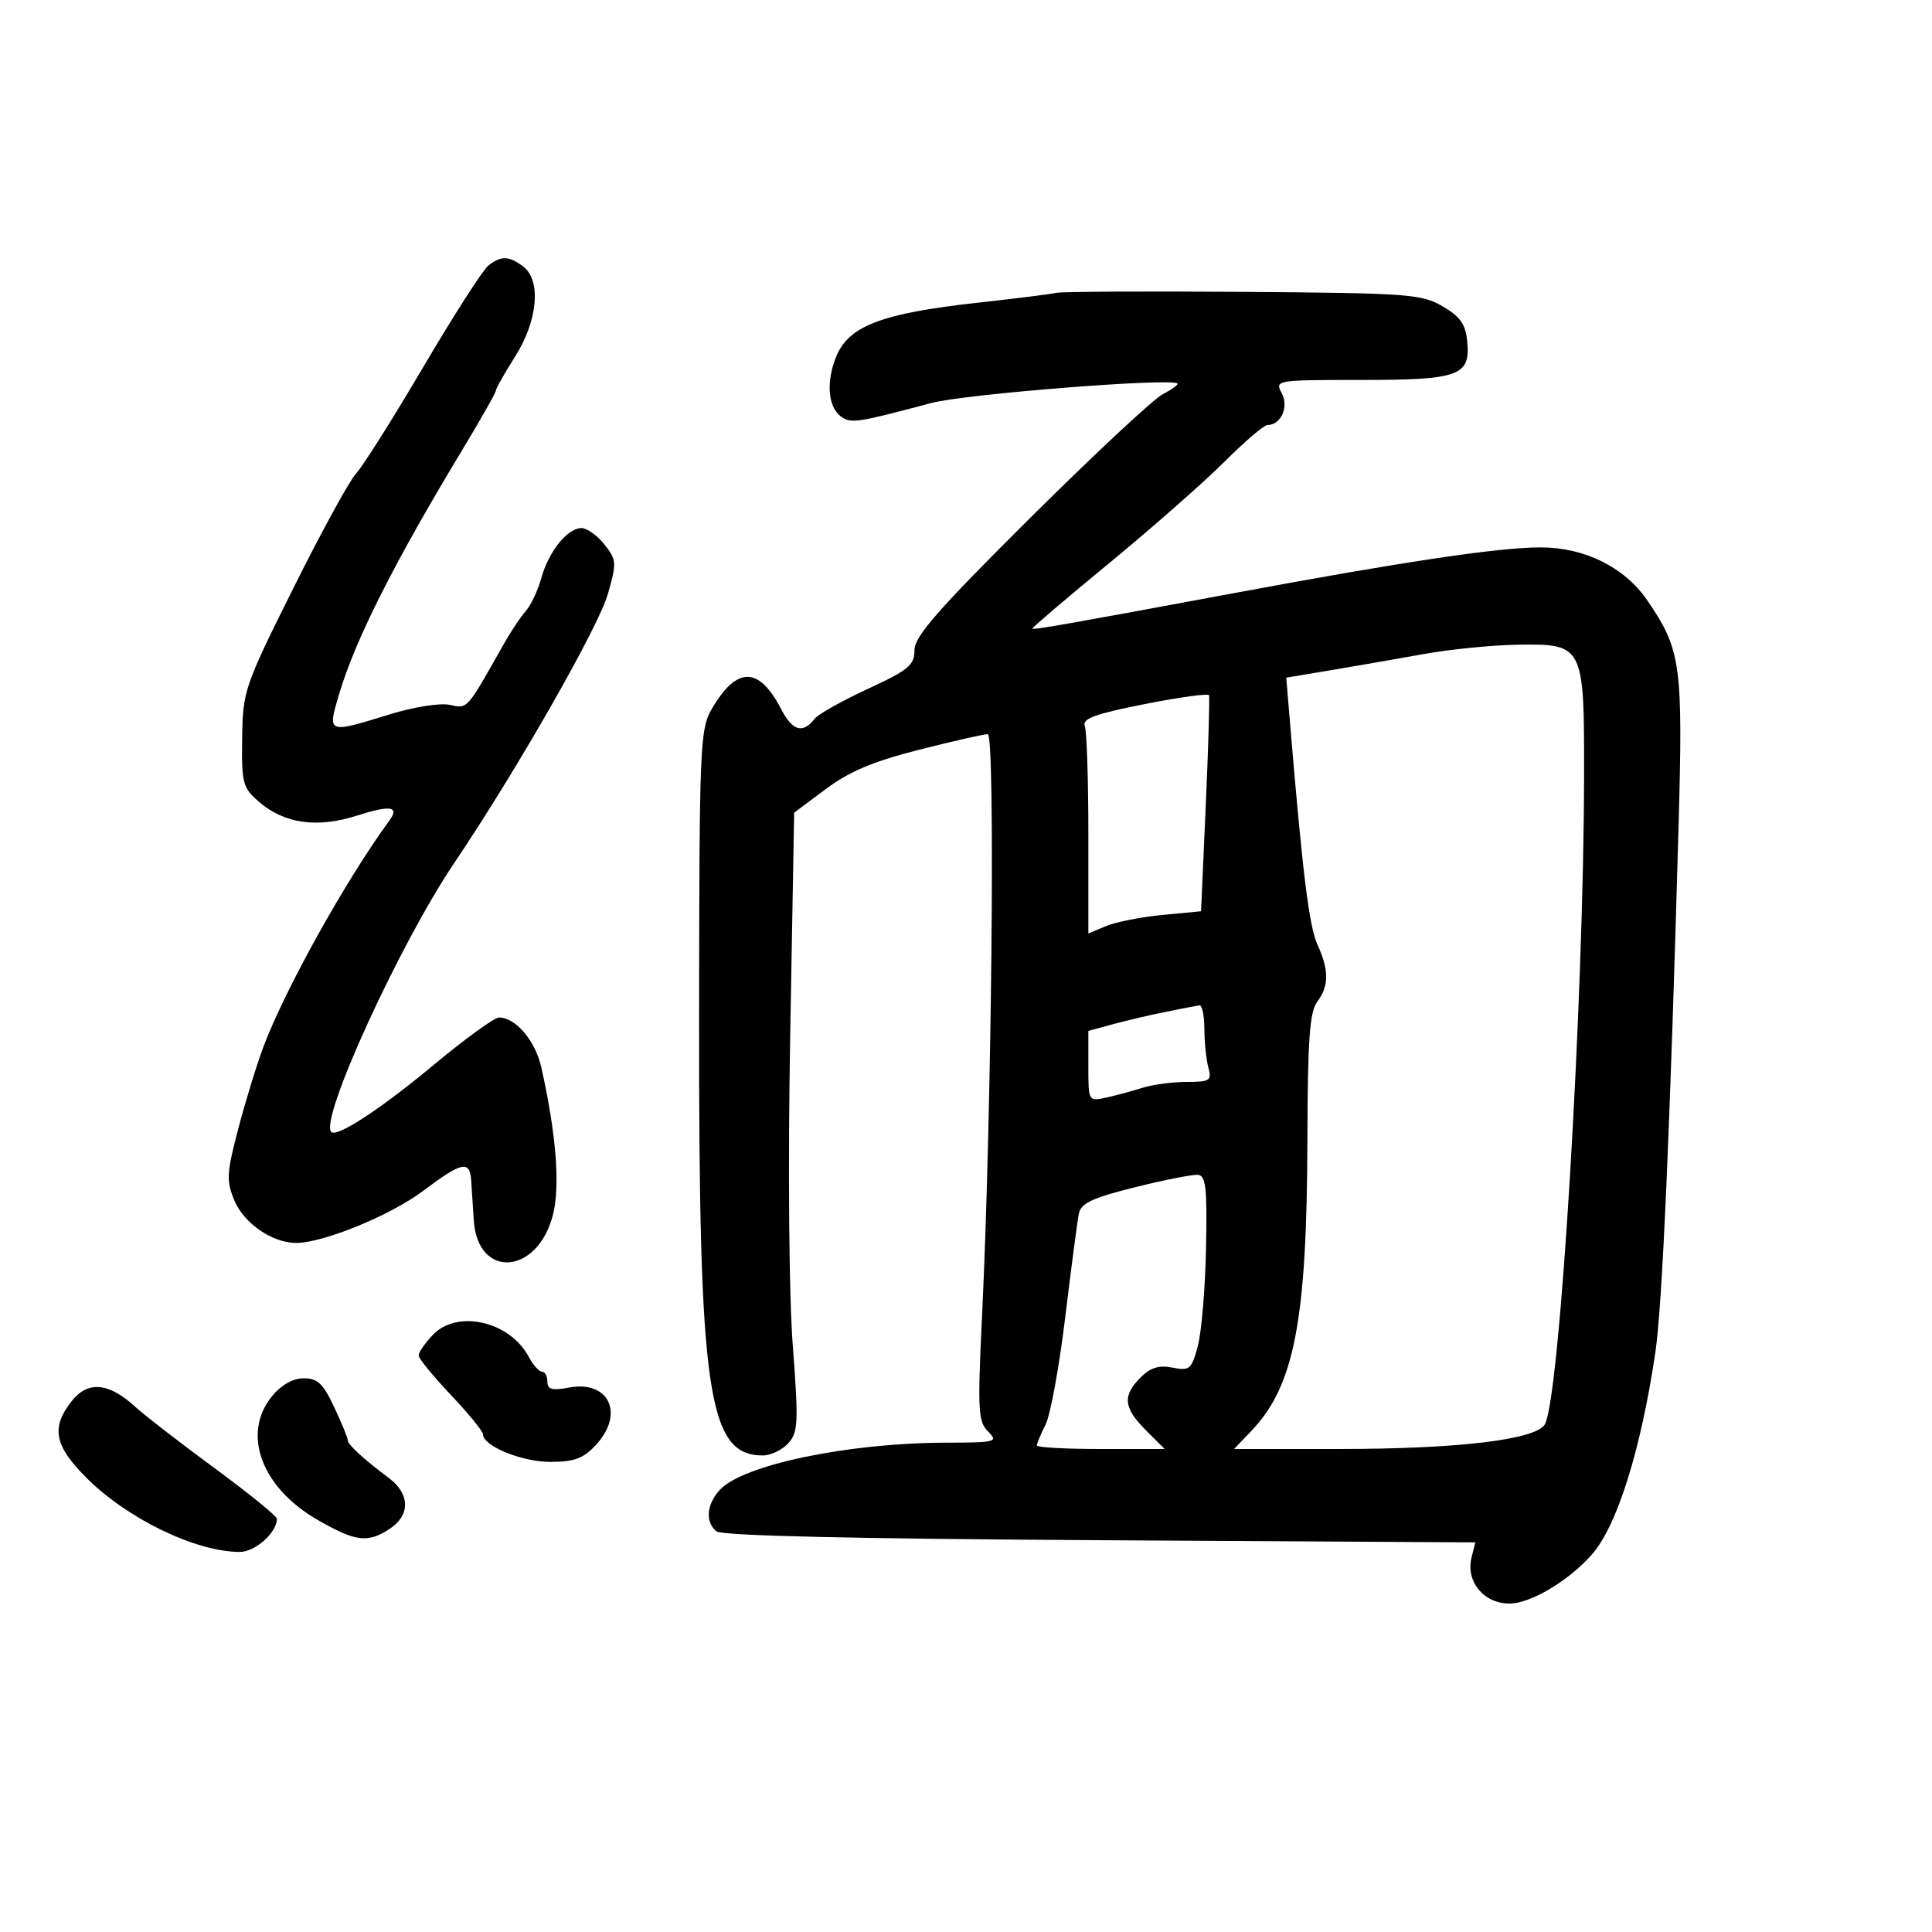 <svg xmlns="http://www.w3.org/2000/svg" width="300" height="300" viewBox="0 0 300 300" version="1.1">
	<path d="M 75.818 41.250 C 74.957 41.938, 70.413 49.025, 65.719 57 C 61.025 64.975, 56.342 72.400, 55.312 73.500 C 54.282 74.600, 49.899 82.606, 45.571 91.290 C 37.924 106.638, 37.701 107.292, 37.602 114.625 C 37.507 121.678, 37.680 122.325, 40.254 124.540 C 44.152 127.896, 49.265 128.617, 55.353 126.670 C 60.622 124.985, 62.087 125.198, 60.465 127.413 C 53.706 136.642, 44.272 153.588, 40.904 162.549 C 39.860 165.326, 38.099 171.064, 36.990 175.299 C 35.177 182.220, 35.118 183.347, 36.408 186.433 C 37.888 189.977, 42.296 193, 45.982 193 C 50.204 193, 60.651 188.719, 65.707 184.916 C 71.704 180.406, 72.937 180.130, 73.162 183.250 C 73.252 184.488, 73.434 187.274, 73.566 189.443 C 74.132 198.673, 83.500 198.014, 85.876 188.578 C 87.003 184.102, 86.355 175.986, 84.051 165.733 C 83.121 161.592, 80.069 158, 77.481 158 C 76.767 158, 72.204 161.311, 67.341 165.359 C 59.108 172.212, 52.321 176.654, 51.436 175.770 C 49.559 173.892, 62.038 146.602, 70.537 134 C 80.173 119.713, 92.880 97.476, 94.368 92.298 C 95.784 87.374, 95.756 86.960, 93.859 84.548 C 92.757 83.147, 91.153 82, 90.295 82 C 88.118 82, 85.194 85.639, 84.055 89.763 C 83.527 91.674, 82.445 93.971, 81.649 94.868 C 80.854 95.766, 79.315 98.075, 78.229 100 C 72.393 110.347, 72.650 110.058, 69.824 109.450 C 68.321 109.126, 64.221 109.778, 60.469 110.937 C 50.786 113.928, 50.827 113.944, 52.647 107.816 C 55.167 99.330, 61.158 87.449, 71.804 69.825 C 74.662 65.093, 77 60.963, 77 60.646 C 77 60.329, 78.350 57.941, 80 55.339 C 83.510 49.803, 84.072 43.535, 81.250 41.392 C 79.037 39.712, 77.784 39.679, 75.818 41.250 M 164 45.475 C 163.175 45.670, 157.775 46.349, 152 46.984 C 136.981 48.635, 131.832 50.576, 129.864 55.328 C 128.264 59.191, 128.552 63.165, 130.538 64.637 C 132.118 65.807, 132.917 65.690, 144.653 62.570 C 149.856 61.187, 181.816 58.658, 182.838 59.549 C 183.025 59.711, 181.984 60.468, 180.527 61.232 C 179.069 61.996, 169.804 70.644, 159.938 80.451 C 145.624 94.679, 142 98.820, 142 100.949 C 142 103.286, 141.101 104.033, 134.750 106.971 C 130.762 108.816, 127.050 110.902, 126.500 111.608 C 124.647 113.984, 123.058 113.518, 121.275 110.075 C 117.845 103.455, 114.412 103.446, 110.546 110.046 C 108.689 113.217, 108.591 115.578, 108.555 157.941 C 108.504 216.397, 109.901 226, 118.456 226 C 119.685 226, 121.459 225.151, 122.398 224.113 C 123.941 222.407, 124.009 220.933, 123.097 208.839 C 122.506 201, 122.343 181.102, 122.702 160.822 L 123.316 126.191 128.236 122.518 C 131.882 119.796, 135.626 118.219, 142.706 116.423 C 147.959 115.090, 152.761 114, 153.378 113.999 C 154.580 113.998, 153.996 173.157, 152.484 204.534 C 151.788 218.983, 151.881 220.738, 153.427 222.284 C 155.048 223.905, 154.683 224.001, 146.821 224.020 C 131.621 224.056, 115.274 227.484, 111.750 231.374 C 109.698 233.640, 109.488 236.331, 111.250 237.791 C 112.070 238.471, 132.549 238.943, 170.795 239.163 L 229.090 239.500 228.499 241.856 C 227.571 245.558, 230.401 249, 234.373 249 C 237.655 249, 243.543 245.504, 247.179 241.396 C 251.086 236.981, 254.812 225.112, 257.050 209.952 C 258.122 202.684, 259.340 175.062, 260.642 128.449 C 261.348 103.192, 261.033 100.899, 255.811 93.255 C 252.278 88.084, 246.084 85, 239.231 85 C 232.738 85, 218.086 87.180, 192 92.029 C 165.242 97.002, 160.552 97.827, 160.300 97.608 C 160.190 97.512, 165.548 92.948, 172.207 87.467 C 178.866 81.985, 186.908 74.912, 190.077 71.750 C 193.247 68.588, 196.271 66, 196.798 66 C 198.901 66, 200.173 63.192, 199.034 61.064 C 197.944 59.027, 198.102 59, 211.274 59 C 226.605 59, 228.346 58.369, 227.829 53.004 C 227.571 50.333, 226.744 49.157, 224 47.560 C 220.735 45.659, 218.653 45.509, 193 45.321 C 177.875 45.211, 164.825 45.280, 164 45.475 M 221 101.572 C 216.875 102.317, 210.401 103.444, 206.614 104.077 L 199.728 105.227 200.323 112.363 C 202.256 135.540, 203.282 143.842, 204.563 146.651 C 206.390 150.657, 206.381 153.114, 204.532 155.559 C 203.362 157.106, 203.053 161.463, 203.012 177 C 202.937 205.149, 200.989 215.223, 194.259 222.250 L 191.626 225 207.772 225 C 226.556 225, 238.651 223.541, 239.910 221.124 C 242.253 216.626, 245.915 155.820, 245.974 120.473 C 246.007 100.169, 245.899 99.955, 235.693 100.108 C 231.737 100.168, 225.125 100.826, 221 101.572 M 177.696 109.339 C 170.051 110.852, 168.015 111.596, 168.446 112.721 C 168.751 113.514, 169 121.091, 169 129.557 L 169 144.950 171.750 143.799 C 173.262 143.165, 177.200 142.389, 180.500 142.074 L 186.500 141.500 187.233 125 C 187.636 115.925, 187.861 108.253, 187.733 107.950 C 187.605 107.648, 183.088 108.273, 177.696 109.339 M 181 157.122 C 178.525 157.621, 174.813 158.491, 172.750 159.055 L 169 160.080 169 165.559 C 169 171.015, 169.011 171.036, 171.750 170.436 C 173.262 170.105, 175.805 169.422, 177.399 168.917 C 178.994 168.413, 182.084 168, 184.266 168 C 187.892 168, 188.181 167.807, 187.630 165.750 C 187.299 164.512, 187.021 161.813, 187.014 159.750 C 187.006 157.688, 186.662 156.048, 186.250 156.107 C 185.838 156.166, 183.475 156.623, 181 157.122 M 176.215 184.361 C 169.582 186.017, 167.849 186.835, 167.521 188.465 C 167.296 189.584, 166.348 196.800, 165.415 204.500 C 164.482 212.200, 163.107 219.715, 162.359 221.200 C 161.612 222.686, 161 224.148, 161 224.450 C 161 224.753, 165.465 225, 170.923 225 L 180.846 225 177.923 222.077 C 174.454 218.608, 174.266 216.734, 177.104 213.896 C 178.649 212.351, 179.970 211.944, 182.074 212.365 C 184.721 212.894, 185.020 212.639, 185.992 209.030 C 186.571 206.881, 187.147 200.046, 187.272 193.841 C 187.462 184.427, 187.252 182.538, 186 182.426 C 185.175 182.353, 180.772 183.224, 176.215 184.361 M 67.174 207.314 C 65.978 208.587, 65 210.006, 65 210.468 C 65 210.929, 67.250 213.686, 70 216.594 C 72.750 219.501, 75 222.260, 75 222.725 C 75 224.537, 81.021 227, 85.452 227 C 89.189 227, 90.574 226.483, 92.548 224.354 C 97.028 219.520, 94.560 214.297, 88.346 215.463 C 85.724 215.955, 85 215.756, 85 214.545 C 85 213.695, 84.626 213, 84.169 213 C 83.712 213, 82.777 211.951, 82.091 210.669 C 79.129 205.135, 70.950 203.295, 67.174 207.314 M 42.263 216.769 C 37.477 222.613, 40.561 230.987, 49.357 236.031 C 55.256 239.415, 57.097 239.638, 60.535 237.385 C 63.719 235.299, 63.677 231.983, 60.437 229.550 C 56.352 226.483, 54 224.316, 54 223.622 C 54 223.268, 53.050 220.958, 51.890 218.489 C 50.167 214.824, 49.295 214.004, 47.140 214.019 C 45.493 214.031, 43.659 215.066, 42.263 216.769 M 11.132 217.560 C 7.890 221.681, 8.424 224.477, 13.405 229.457 C 19.775 235.828, 30.337 240.946, 37.193 240.985 C 39.615 240.998, 43 237.992, 43 235.827 C 43 235.426, 38.612 231.870, 33.250 227.924 C 27.887 223.979, 22.375 219.714, 21 218.446 C 16.906 214.674, 13.633 214.380, 11.132 217.560" stroke="none" fill="black" fill-rule="evenodd"/>
</svg>